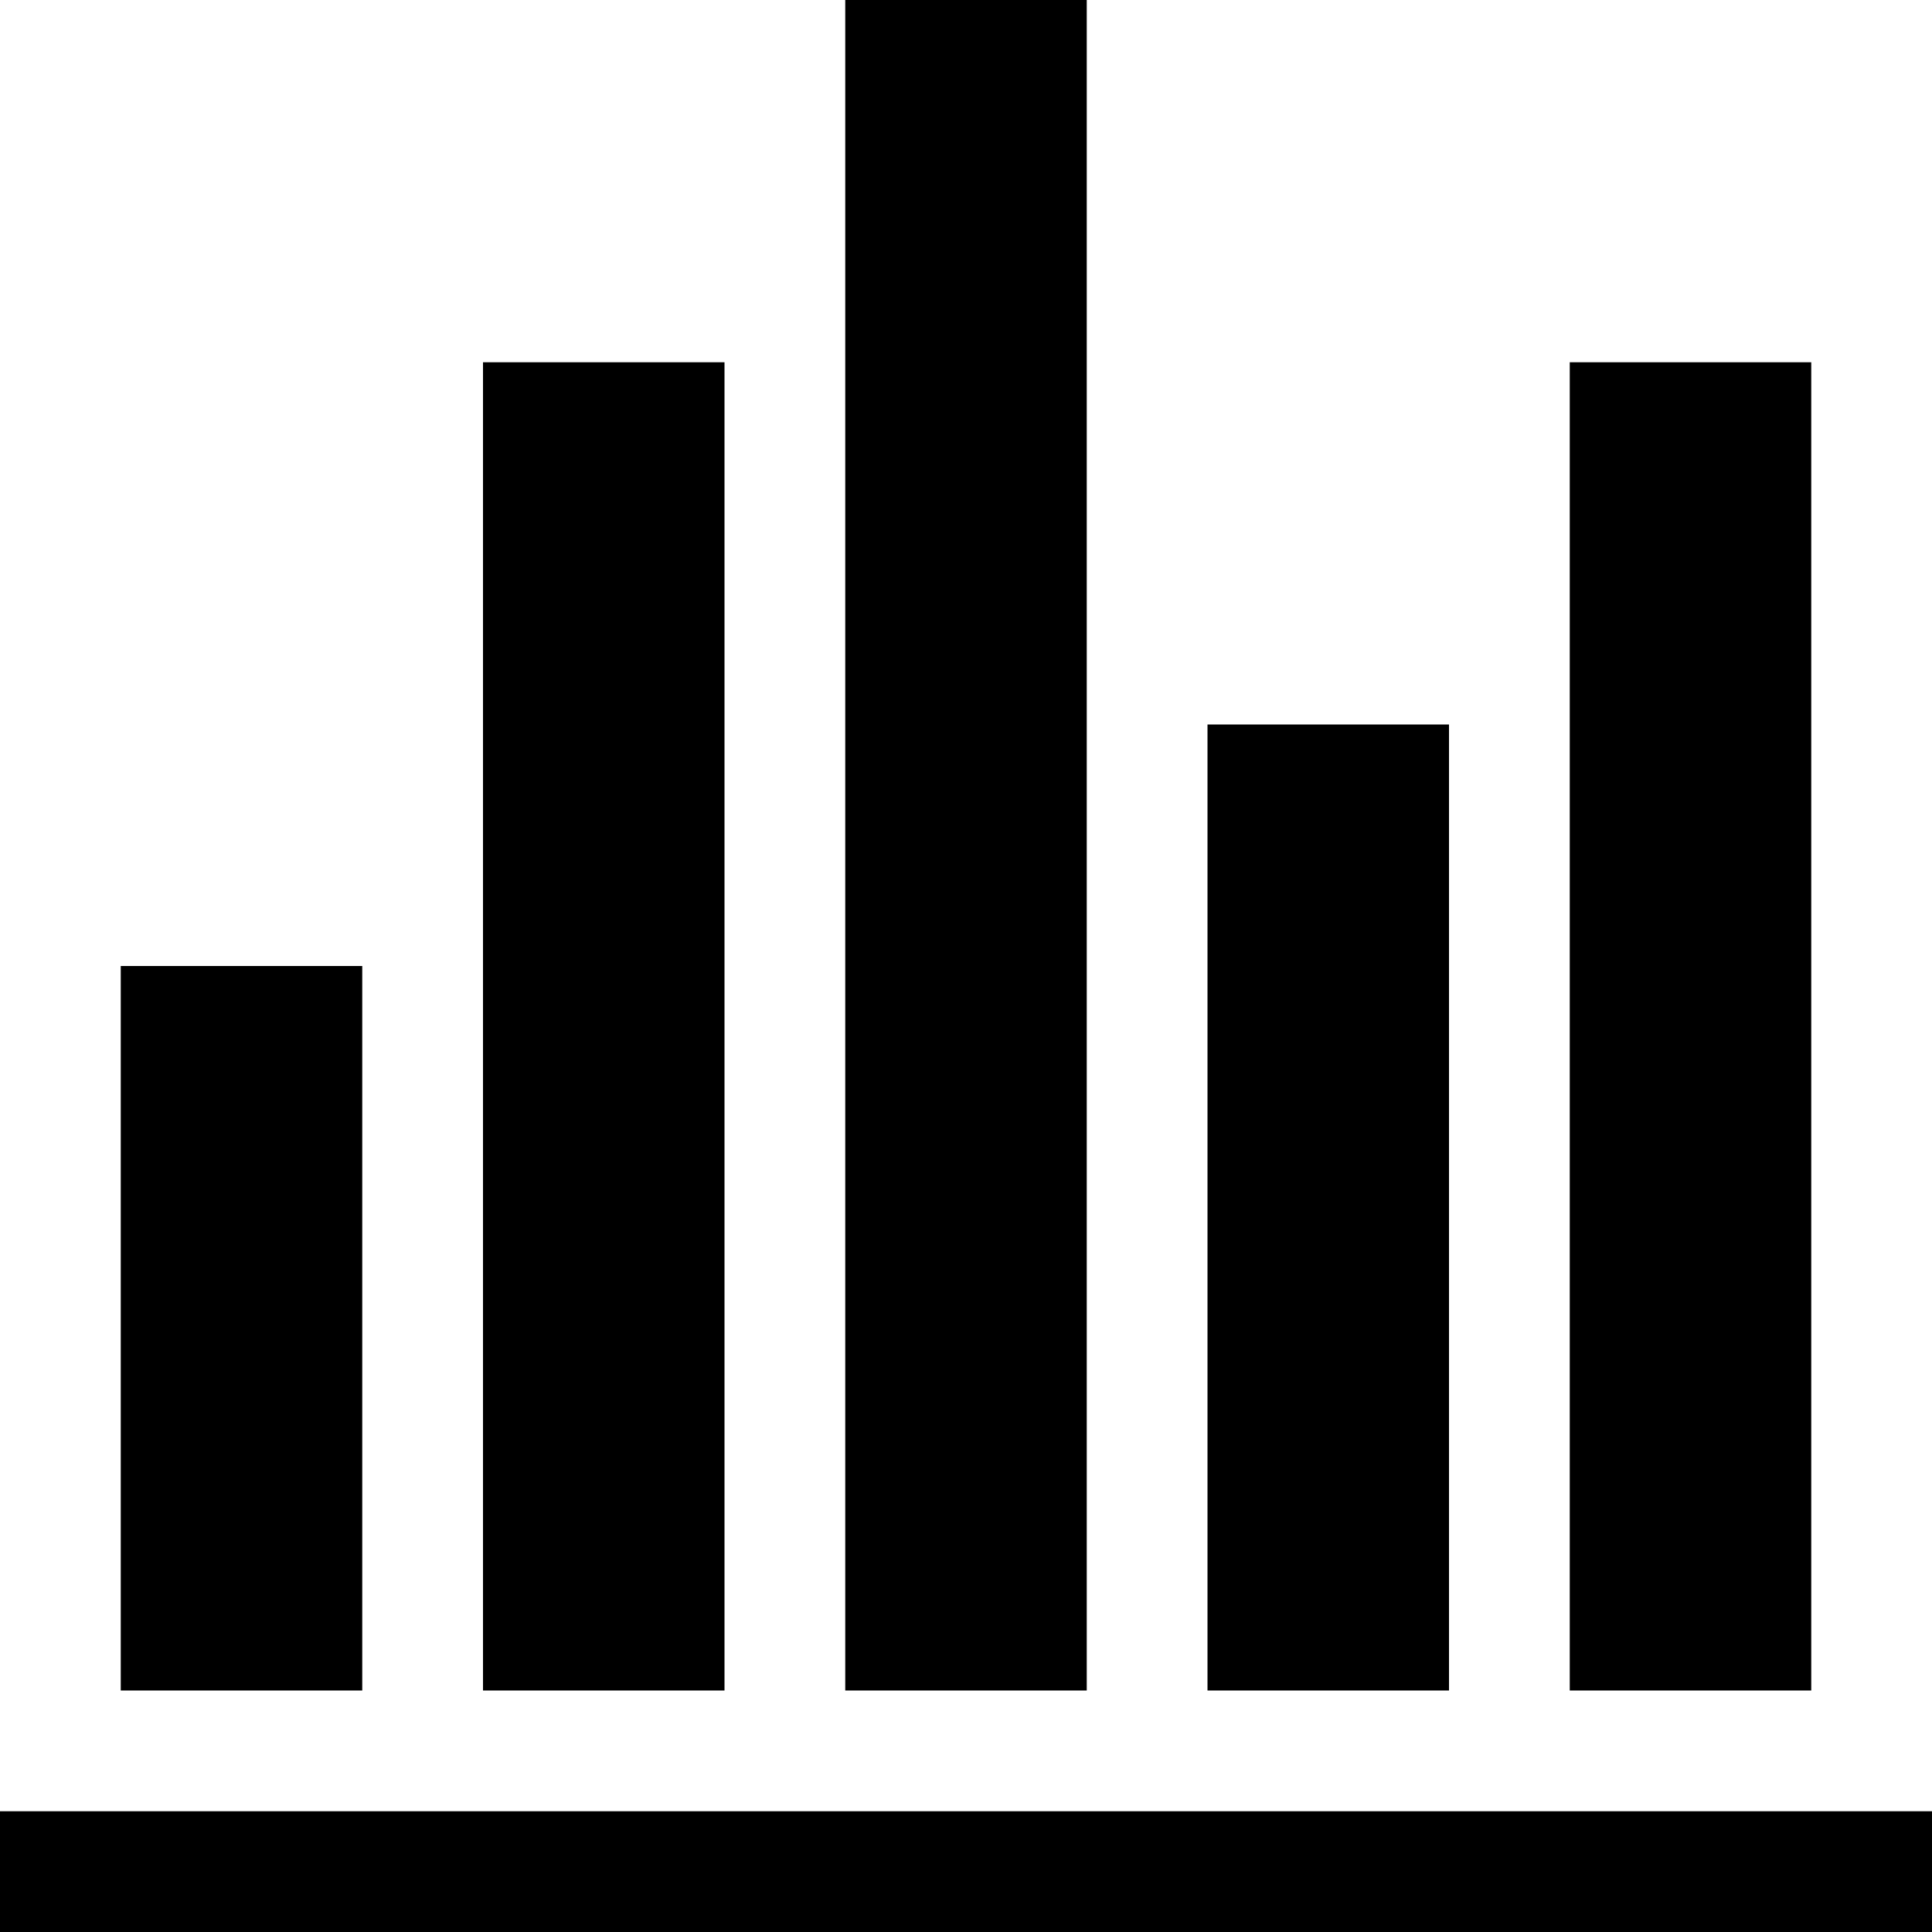 <?xml version="1.0" encoding="UTF-8" standalone="no"?>
<!DOCTYPE svg PUBLIC "-//W3C//DTD SVG 1.1//EN" "http://www.w3.org/Graphics/SVG/1.1/DTD/svg11.dtd">
<svg xmlns:dc="http://purl.org/dc/elements/1.1/" version="1.1" xmlns:xl="http://www.w3.org/1999/xlink" xmlns="http://www.w3.org/2000/svg" viewBox="0 0 16 16" width="16" height="16">
  <defs/>
  <g id="favicon-pinned-svg" fill="none" stroke="none" stroke-dasharray="none" fill-opacity="1" stroke-opacity="1">
    <title>favicon-pinned-svg</title>
    <g id="favicon-pinned-svg_Layer_1">
      <title>Layer 1</title>
      <g id="Graphic_77">
        <rect x="1" y="8" width="2" height="6" fill="black"/>
      </g>
      <g id="Graphic_89">
        <rect x="0" y="15" width="16" height="1" fill="black"/>
      </g>
      <g id="Graphic_90">
        <rect x="4" y="3" width="2" height="11" fill="black"/>
      </g>
      <g id="Graphic_91">
        <rect x="7" y="0" width="2" height="14" fill="black"/>
      </g>
      <g id="Graphic_95">
        <rect x="10" y="6" width="2" height="8" fill="black"/>
      </g>
      <g id="Graphic_96">
        <rect x="13" y="3" width="2" height="11" fill="black"/>
      </g>
    </g>
  </g>
</svg>
